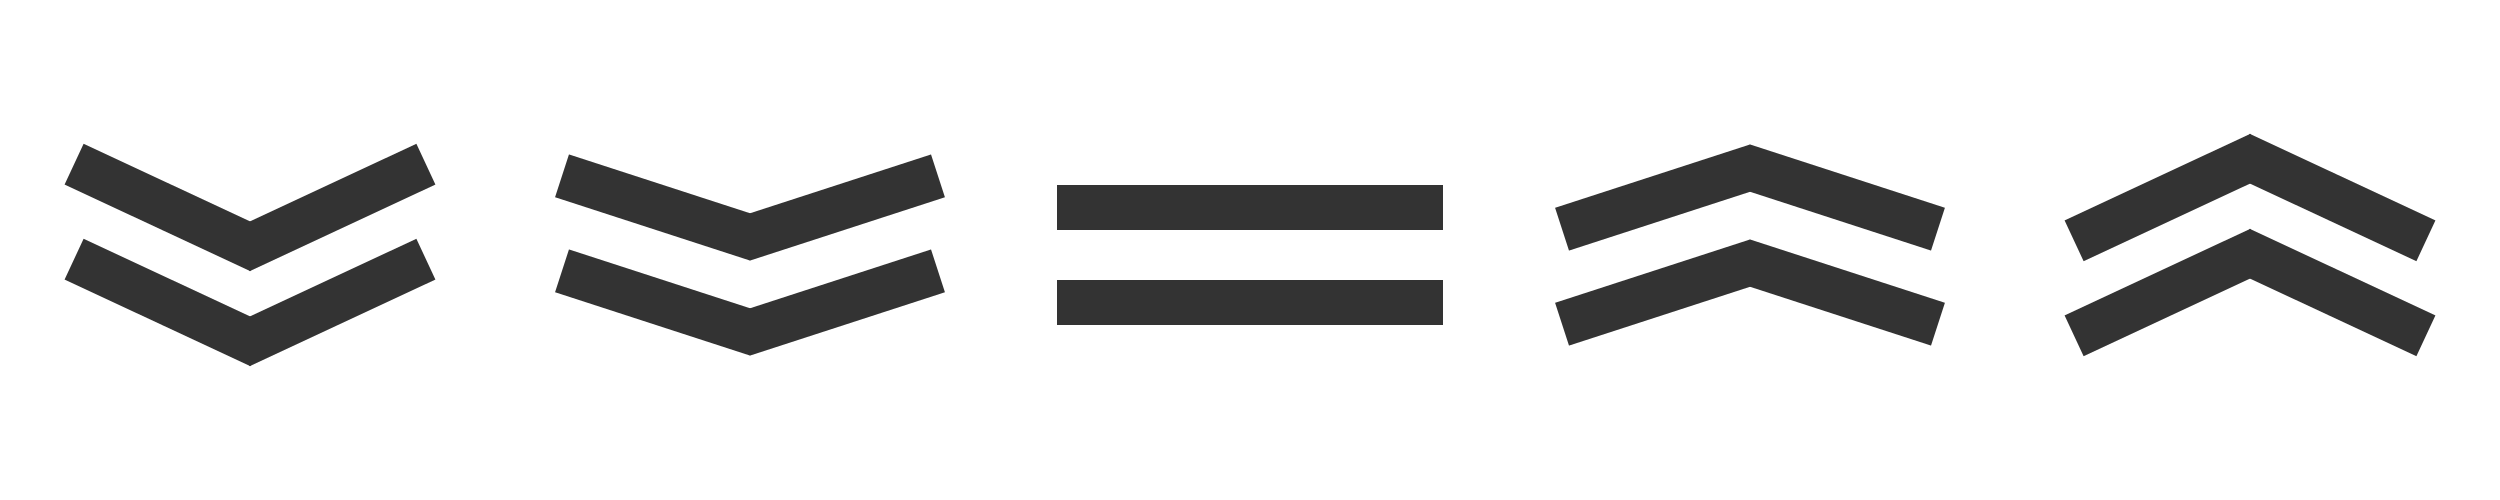 <svg id="Layer_1" data-name="Layer 1" xmlns="http://www.w3.org/2000/svg" width="500" height="100" viewBox="0 0 500 100"><defs><style>.cls-1{fill:none;}.cls-2{fill:#333;}</style></defs><title>arrow_sprite_ny_ny</title><rect class="cls-1" x="400" width="100" height="100"/><rect class="cls-2" x="462.1" y="19" width="9" height="41" transform="translate(233.61 445.69) rotate(-65)"/><rect class="cls-2" x="412.9" y="35" width="41" height="9" transform="translate(23.91 186.86) rotate(-25)"/><rect class="cls-2" x="462.1" y="38" width="9" height="41" transform="translate(216.39 456.66) rotate(-65)"/><rect class="cls-2" x="412.9" y="54" width="41" height="9" transform="translate(15.88 188.64) rotate(-25)"/><rect class="cls-1" width="100" height="100"/><rect class="cls-2" x="46.1" y="56" width="41" height="9" transform="translate(-19.33 33.81) rotate(-25)"/><rect class="cls-2" x="28.9" y="40" width="9" height="41" transform="translate(-35.55 65.2) rotate(-65)"/><rect class="cls-2" x="46.1" y="37" width="41" height="9" transform="translate(-11.3 32.03) rotate(-25)"/><rect class="cls-2" x="28.9" y="21" width="9" height="41" transform="translate(-18.33 54.23) rotate(-65)"/><rect class="cls-1" x="100" width="100" height="100"/><rect class="cls-2" x="147.6" y="56" width="41" height="9" transform="translate(-10.47 54.91) rotate(-18)"/><rect class="cls-2" x="127.4" y="40" width="9" height="41" transform="translate(33.6 167.25) rotate(-72)"/><rect class="cls-2" x="147.6" y="37" width="41" height="9" transform="translate(-4.6 53.98) rotate(-18)"/><rect class="cls-2" x="127.4" y="21" width="9" height="41" transform="translate(51.67 154.12) rotate(-72)"/><rect class="cls-1" x="300" width="100" height="100"/><rect class="cls-2" x="363.6" y="19" width="9" height="41" transform="translate(216.78 377.38) rotate(-72)"/><rect class="cls-2" x="311.4" y="35" width="41" height="9" transform="translate(4.04 104.5) rotate(-18)"/><rect class="cls-2" x="363.6" y="38" width="9" height="41" transform="translate(198.71 390.51) rotate(-72)"/><rect class="cls-2" x="311.4" y="54" width="41" height="9" transform="translate(-1.83 105.43) rotate(-18)"/><rect class="cls-1" x="200" width="100" height="100"/><rect class="cls-2" x="247.6" y="56" width="41" height="9"/><rect class="cls-2" x="211.4" y="56" width="41" height="9"/><rect class="cls-2" x="247.6" y="37" width="41" height="9"/><rect class="cls-2" x="211.4" y="37" width="41" height="9"/></svg>
